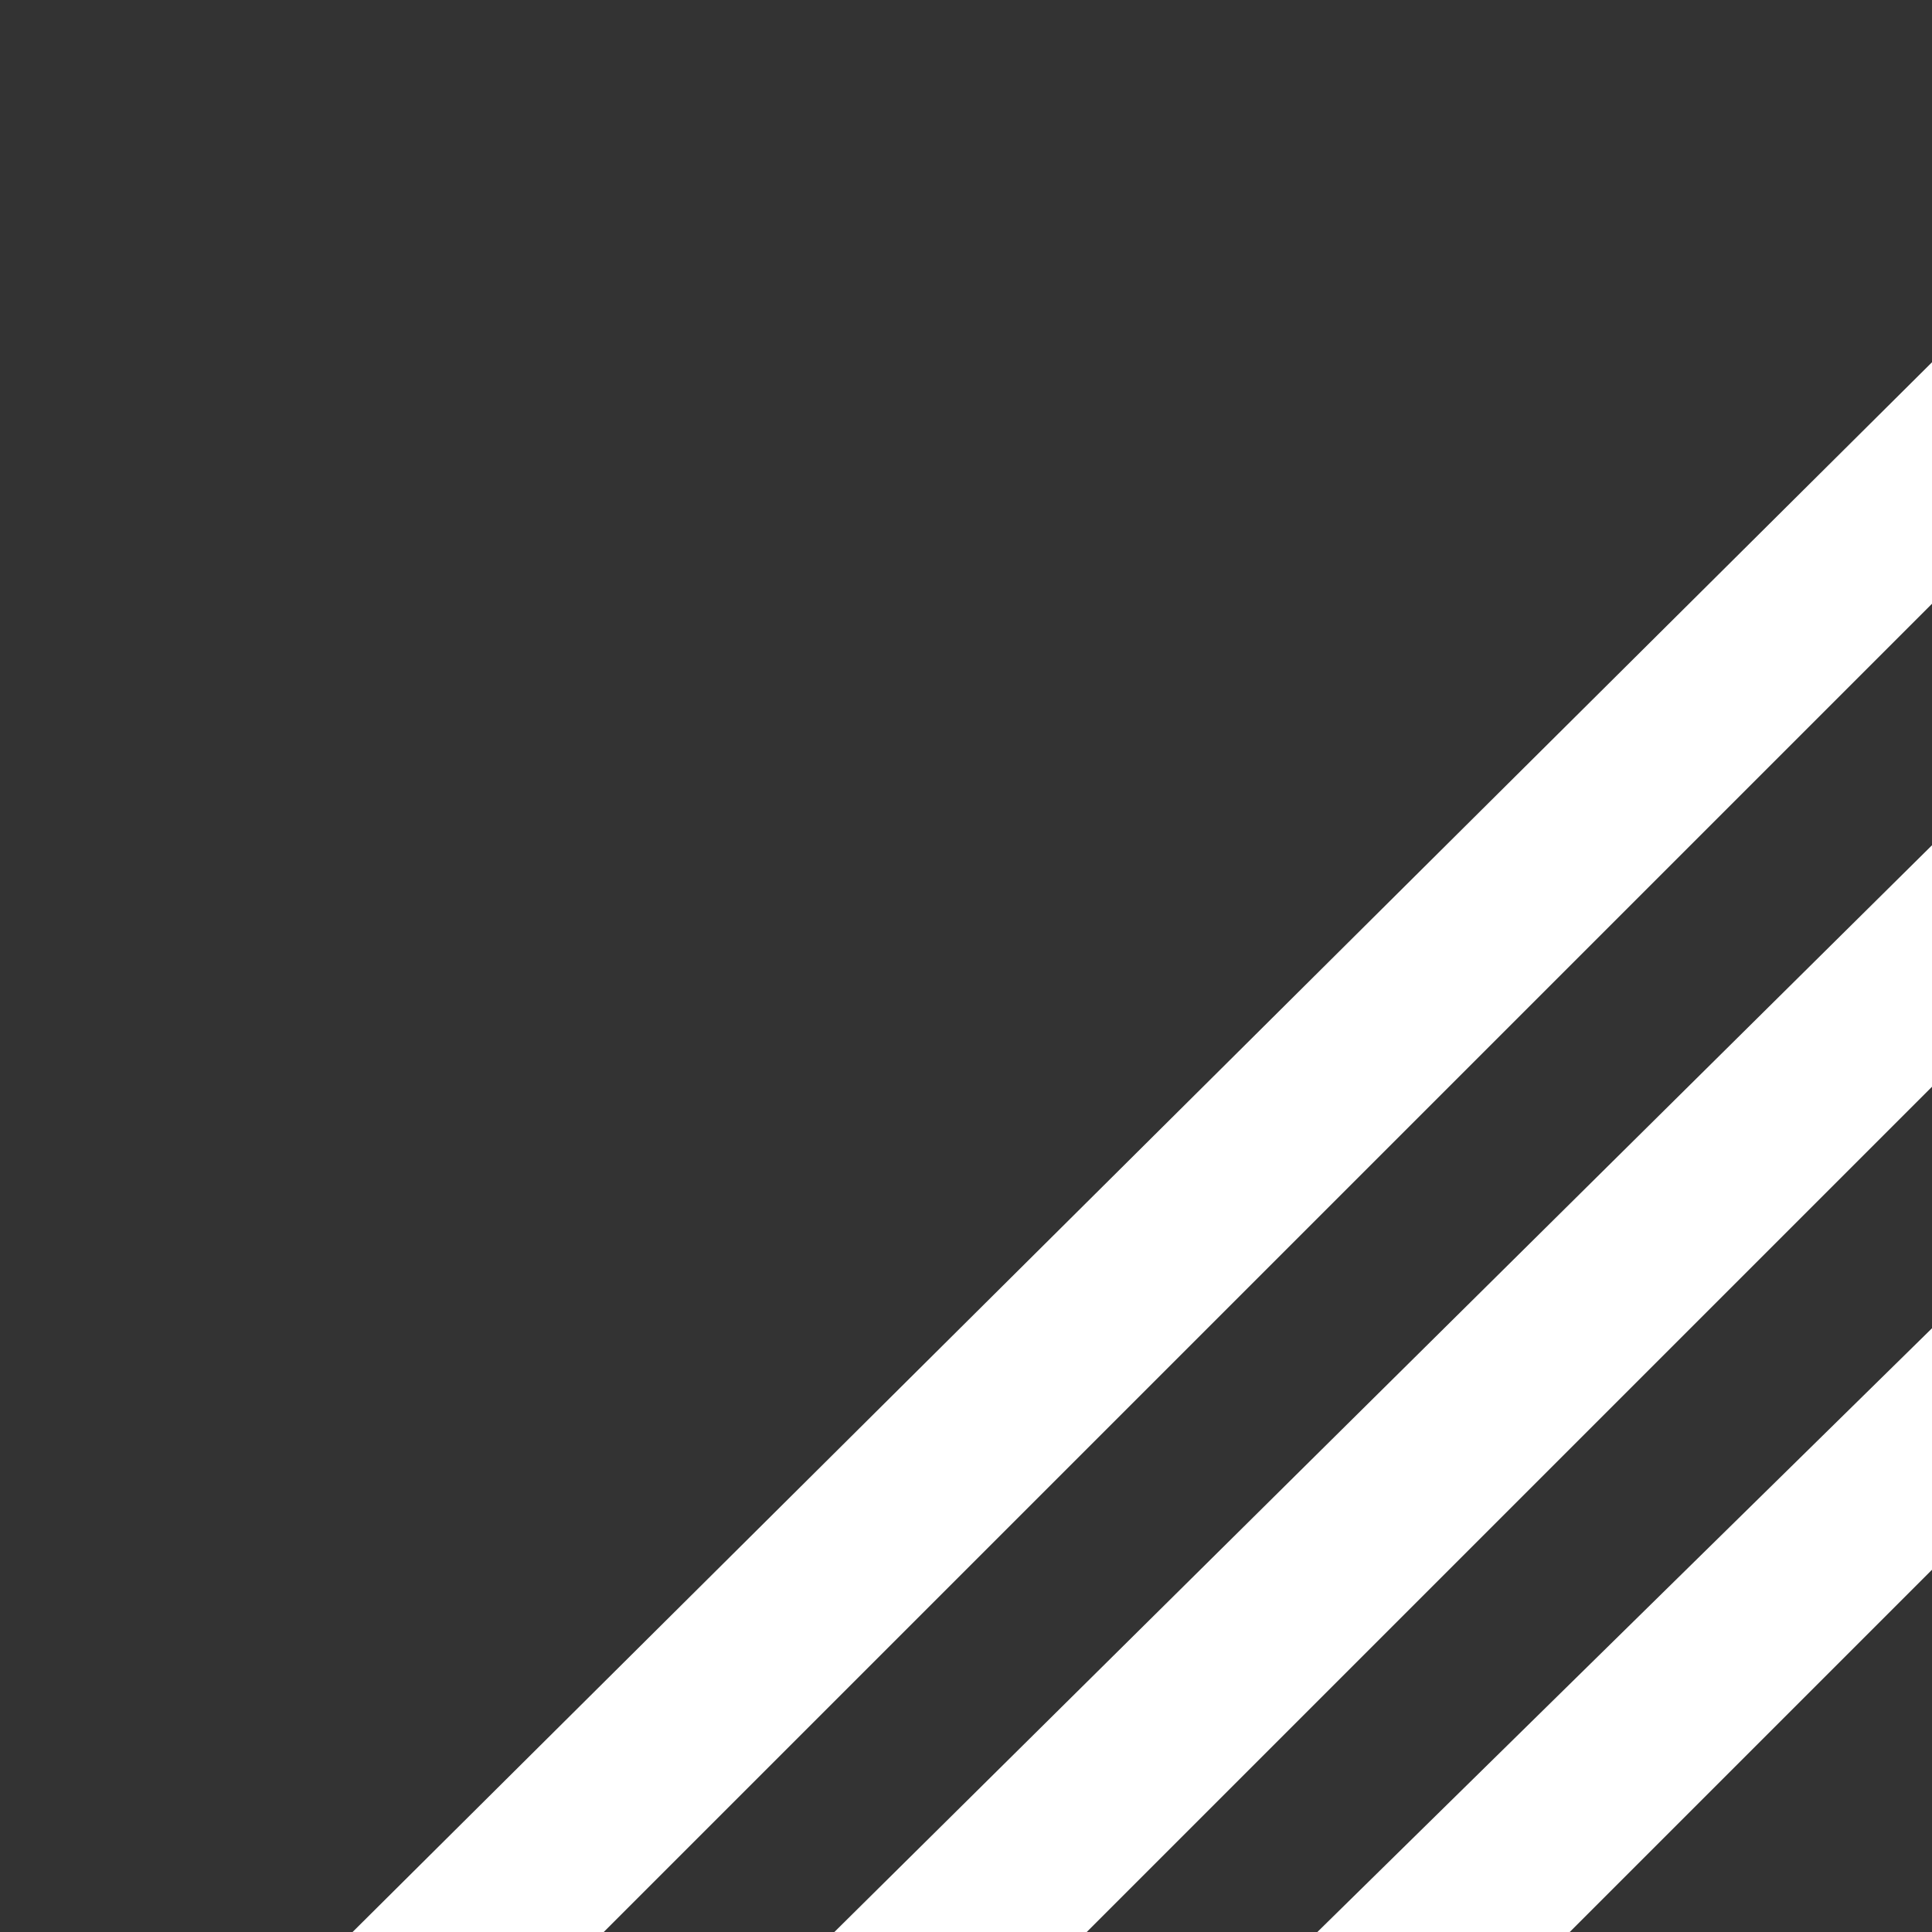 <svg width="16" height="16" viewBox="0 0 16 16" fill="none" xmlns="http://www.w3.org/2000/svg">
<rect x="0" y="0" width="16" height="16" fill="#333333" stroke="none"/>
<path d="M16 5L5 16H2.92L16 3V5ZM16 9L9 16H6.91L16 7V9ZM16 13L13 16H10.91L16 11V13Z" fill="white"/>
</svg>
